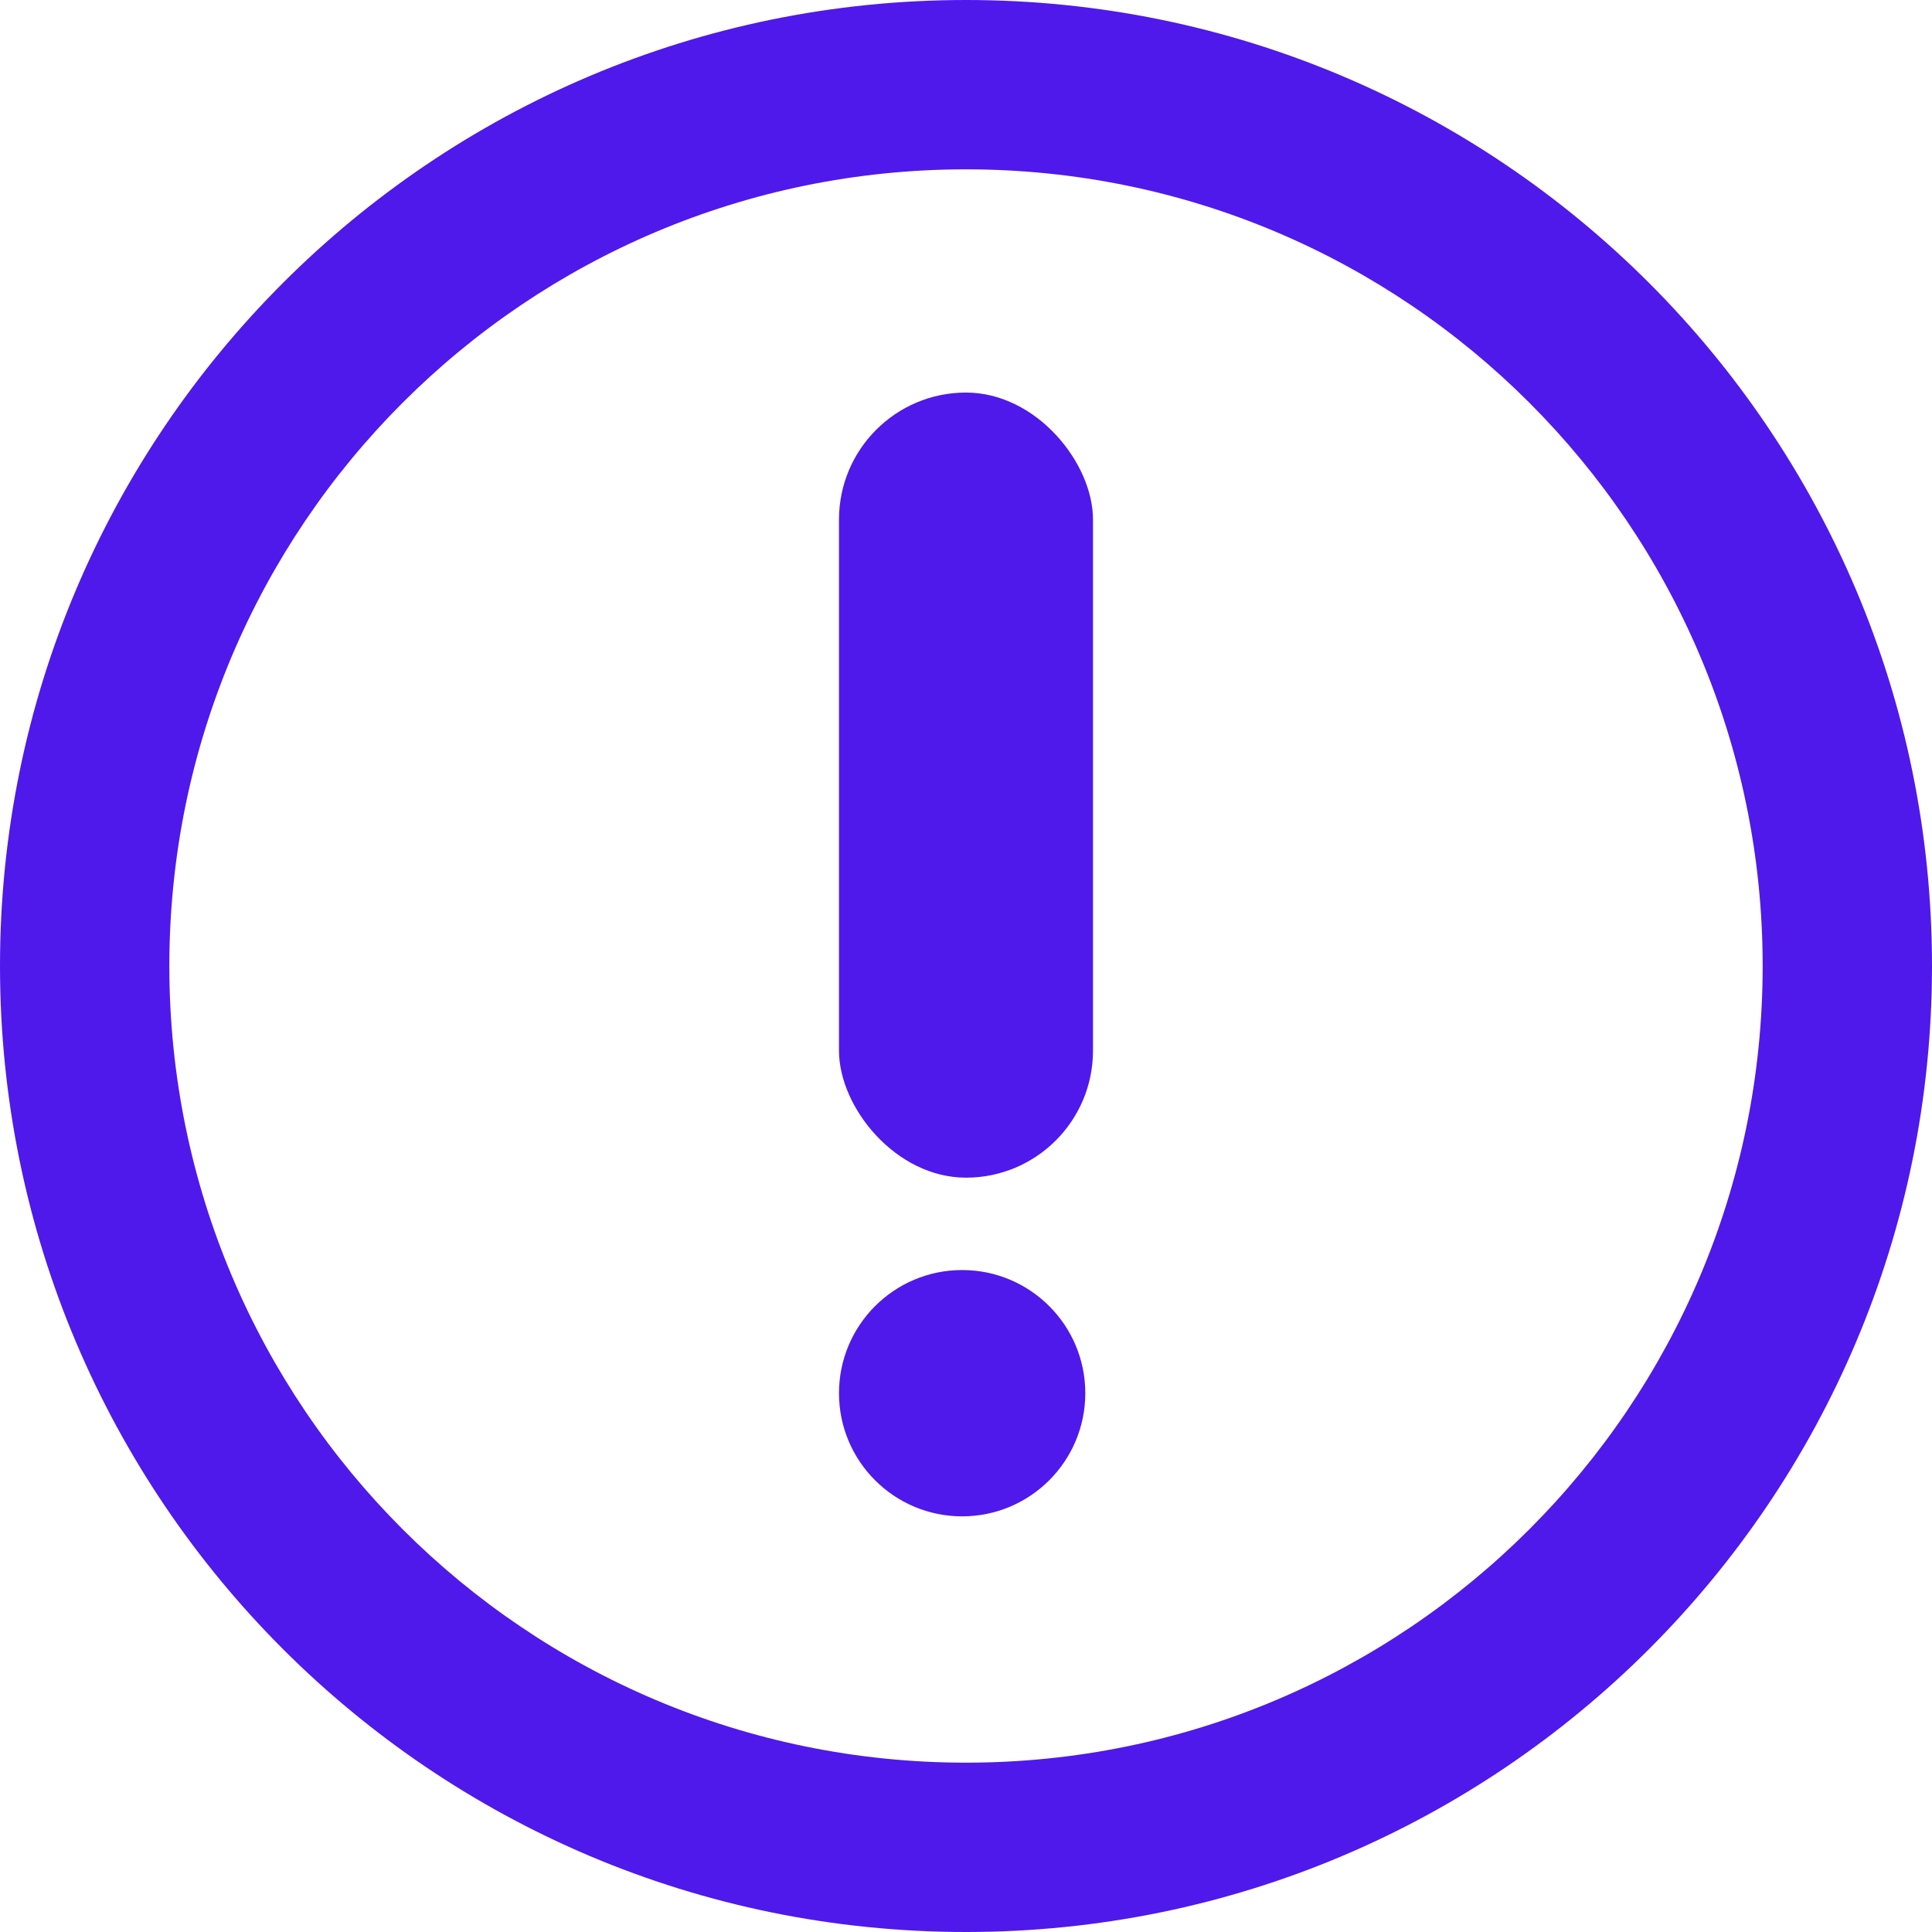 <svg width="165" height="165" viewBox="0 0 165 165" fill="none" xmlns="http://www.w3.org/2000/svg">
<path fill-rule="evenodd" clip-rule="evenodd" d="M82.5 165C128.063 165 165 128.063 165 82.5C165 36.937 128.063 0 82.5 0C36.937 0 0 36.937 0 82.5C0 128.063 36.937 165 82.5 165ZM82.5 150.538C120.076 150.538 150.538 120.076 150.538 82.5C150.538 44.924 120.076 14.462 82.5 14.462C44.924 14.462 14.462 44.924 14.462 82.5C14.462 120.076 44.924 150.538 82.5 150.538Z" fill="#4F19EB"/>
<rect x="71.653" y="33.526" width="21.693" height="67.052" rx="10.847" fill="#4F19EB"/>
<circle cx="82.171" cy="118.984" r="10.518" fill="#4F19EB"/>
</svg>
